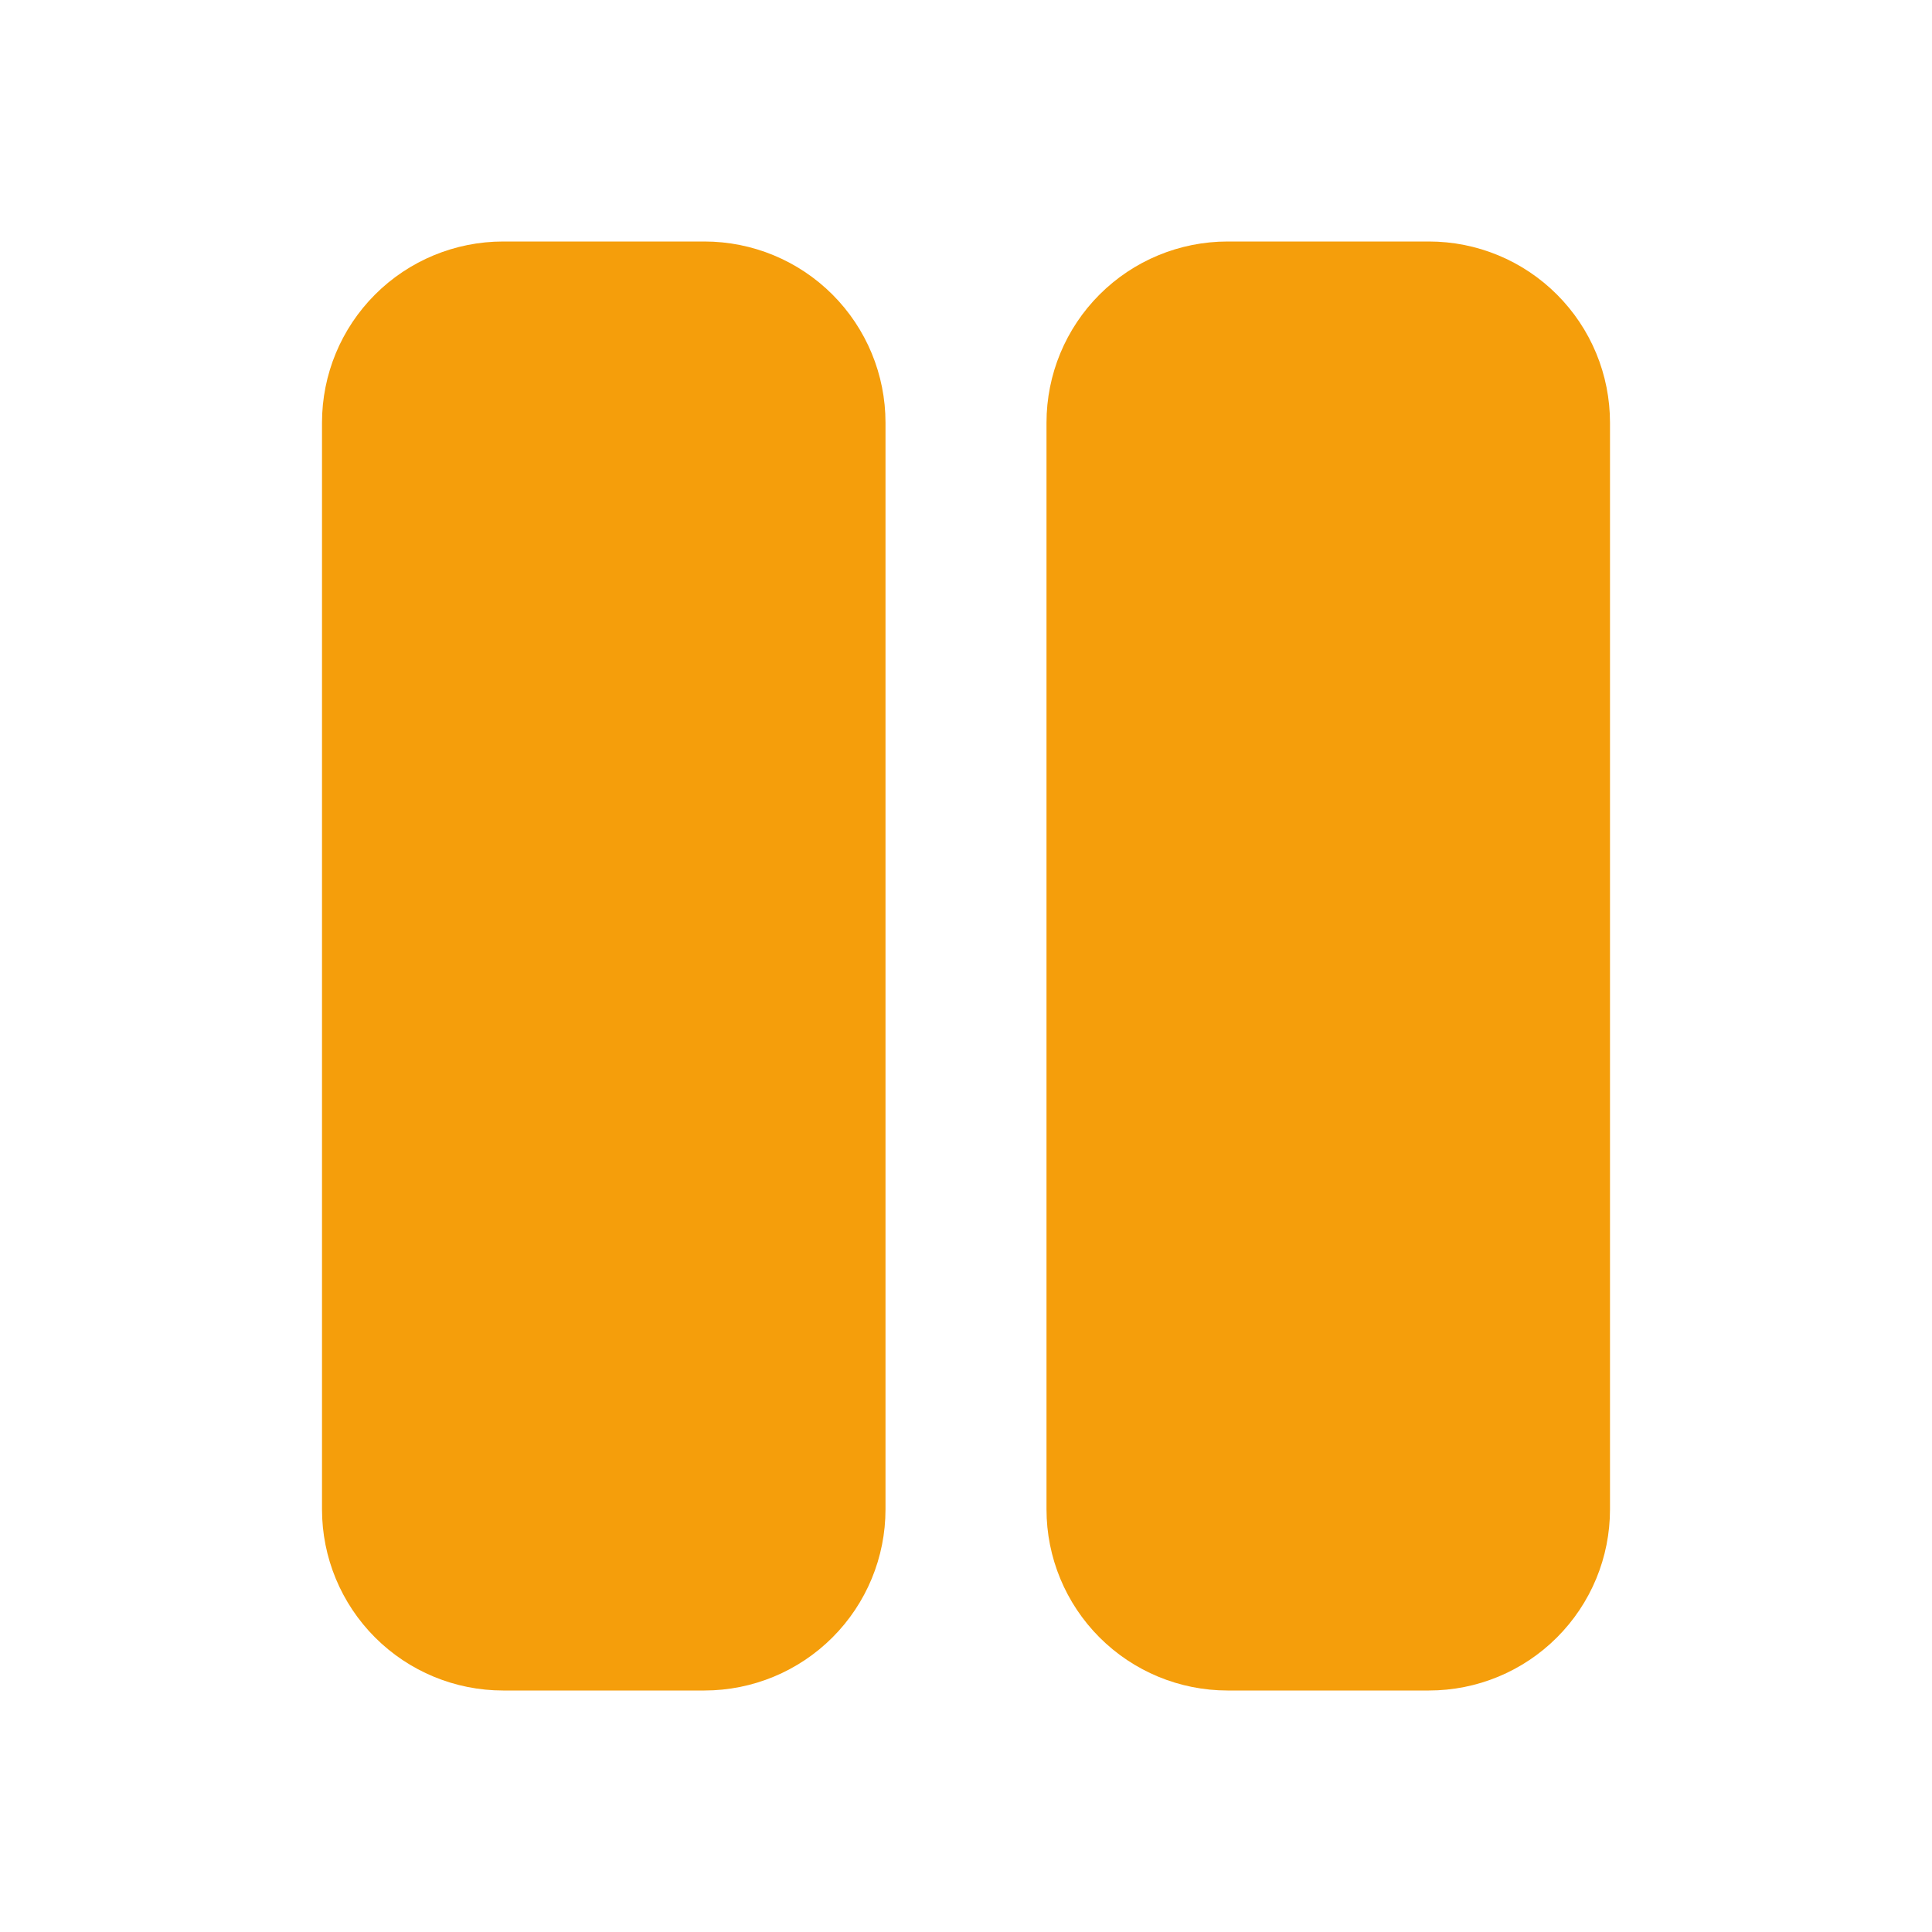 <svg width="24" height="24" viewBox="0 0 24 24" fill="none" xmlns="http://www.w3.org/2000/svg">
<path d="M6.25 3C5.653 3 5.081 3.237 4.659 3.659C4.237 4.081 4 4.653 4 5.25V18.75C4 19.347 4.237 19.919 4.659 20.341C5.081 20.763 5.653 21 6.25 21H8.75C9.347 21 9.919 20.763 10.341 20.341C10.763 19.919 11 19.347 11 18.75V5.25C11 4.653 10.763 4.081 10.341 3.659C9.919 3.237 9.347 3 8.75 3H6.25ZM15.25 3C14.653 3 14.081 3.237 13.659 3.659C13.237 4.081 13 4.653 13 5.25V18.75C13 19.347 13.237 19.919 13.659 20.341C14.081 20.763 14.653 21 15.25 21H17.75C18.046 21 18.338 20.942 18.611 20.829C18.884 20.716 19.132 20.55 19.341 20.341C19.55 20.132 19.716 19.884 19.829 19.611C19.942 19.338 20 19.046 20 18.75V5.25C20 4.955 19.942 4.662 19.829 4.389C19.716 4.116 19.55 3.868 19.341 3.659C19.132 3.45 18.884 3.284 18.611 3.171C18.338 3.058 18.046 3 17.75 3H15.25Z" fill="#f59e0b"/>
</svg>

